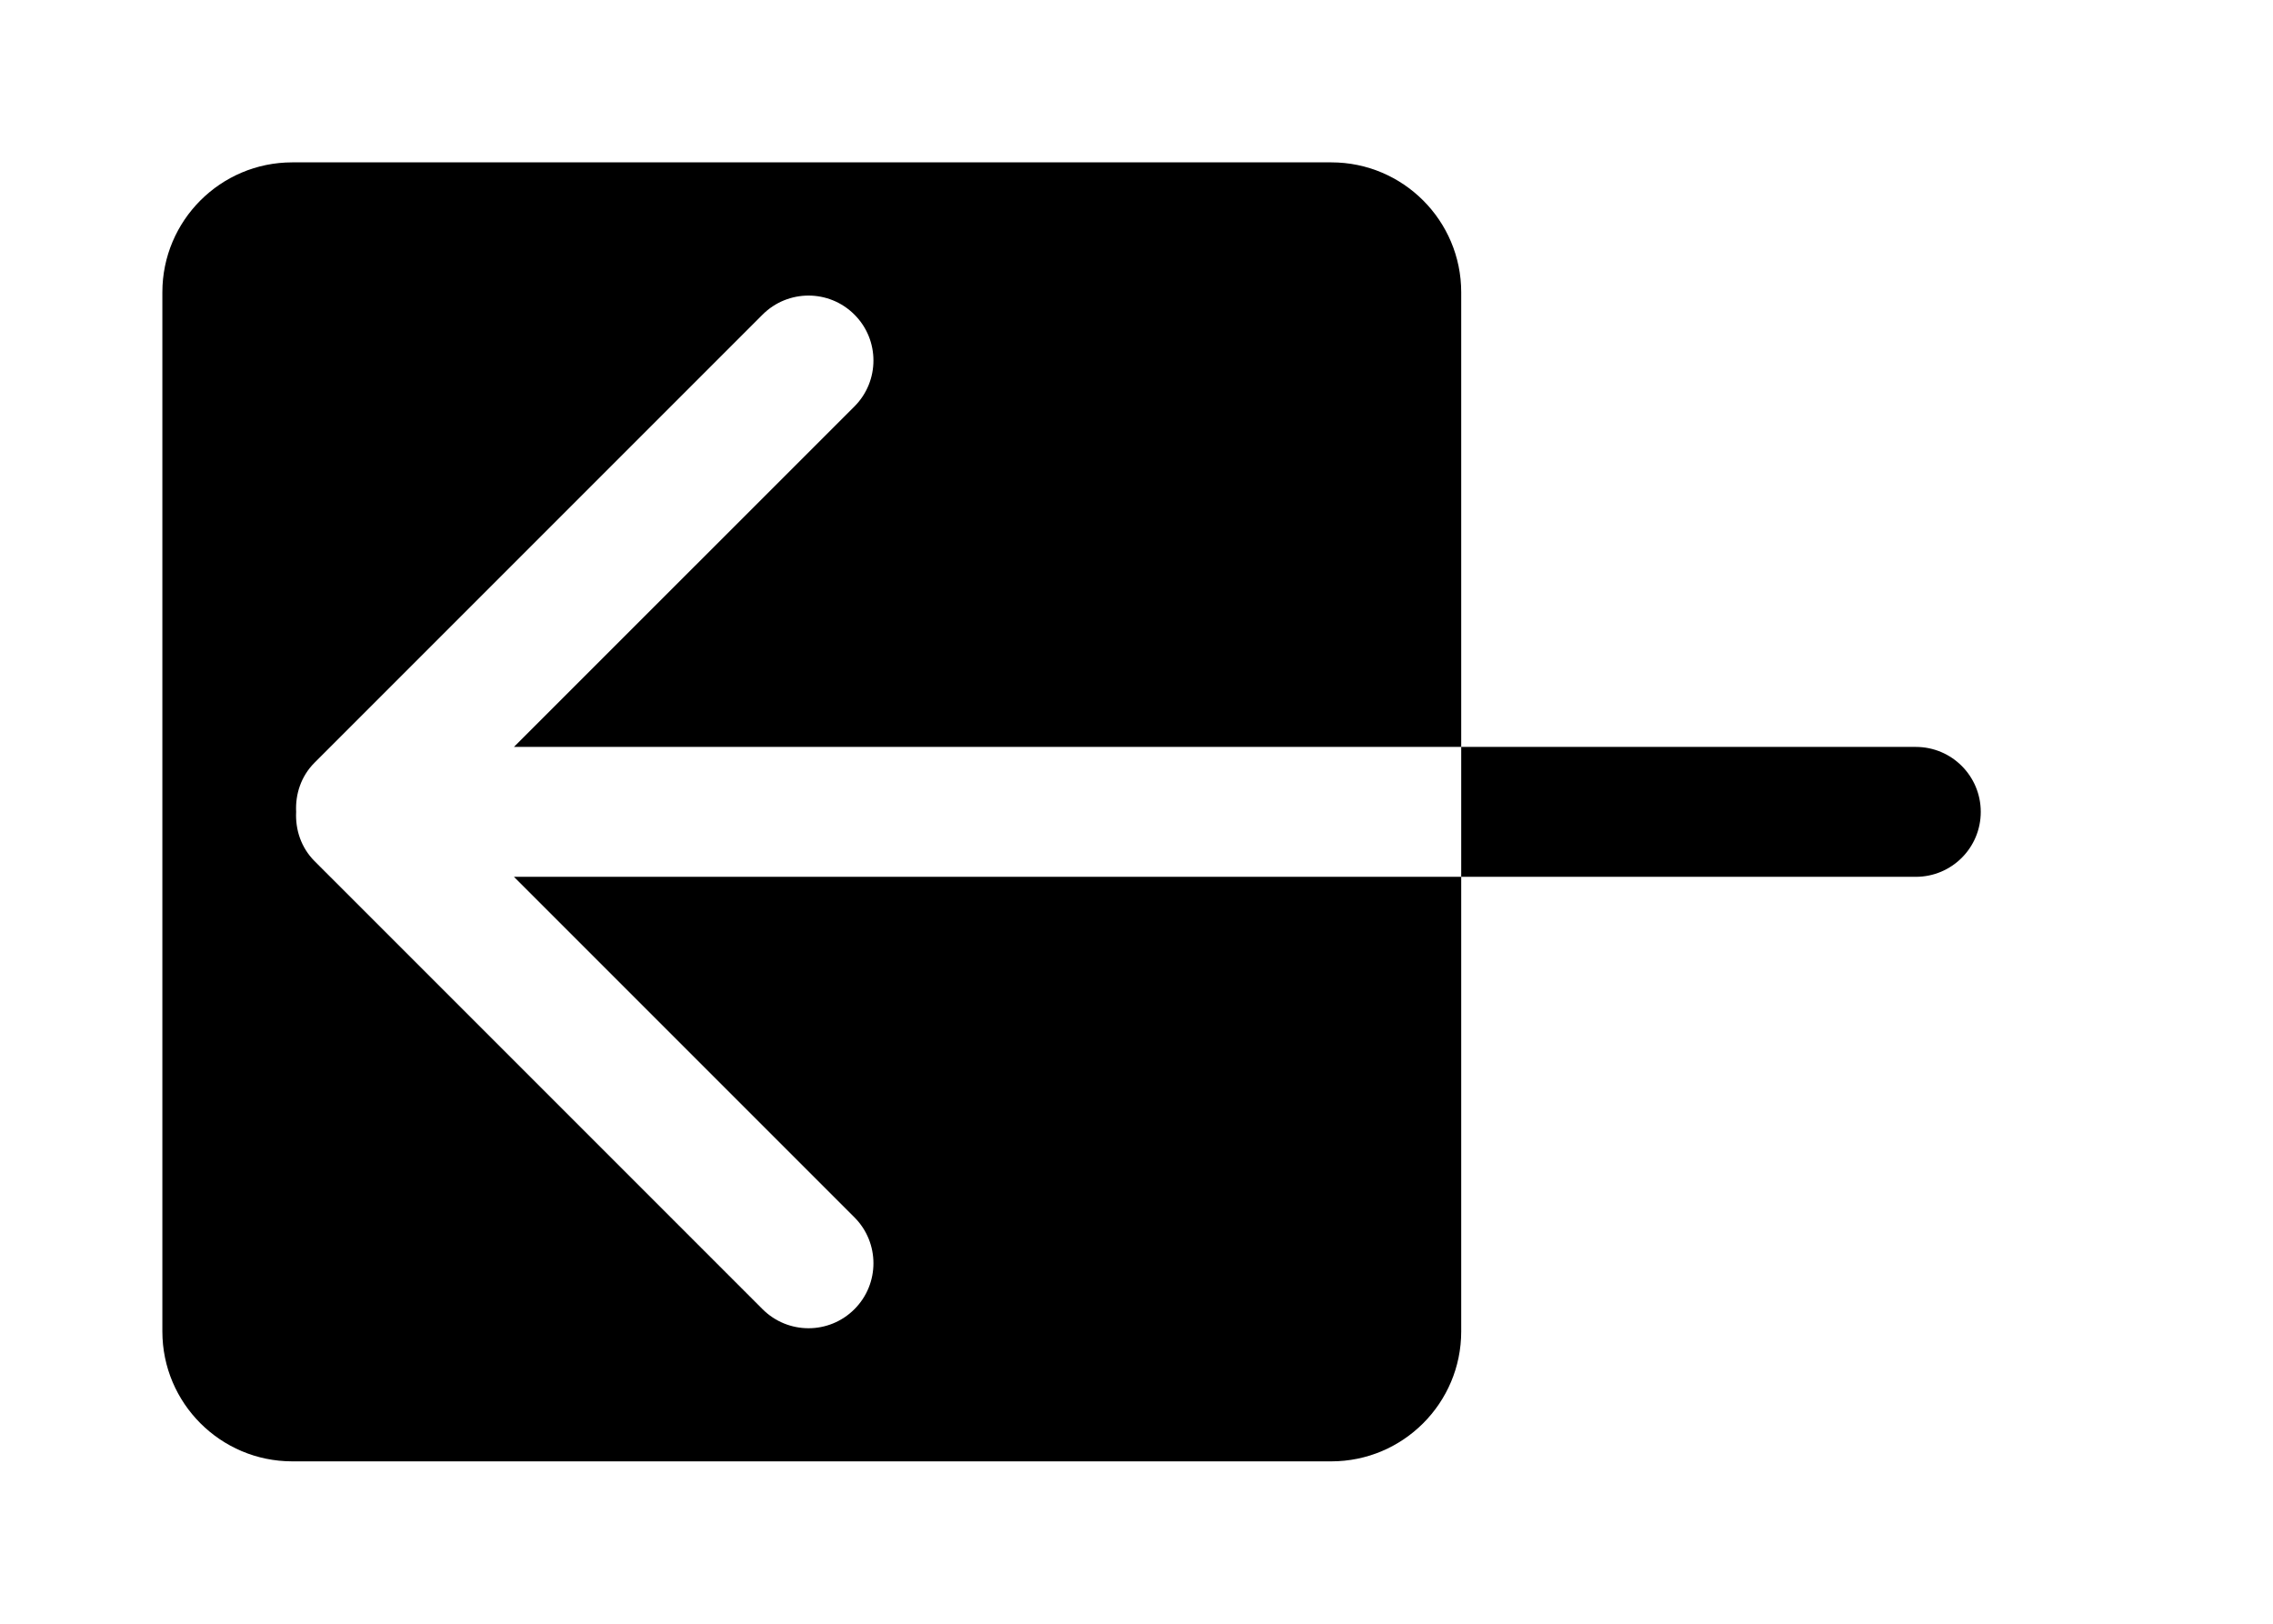 <!-- Generated by IcoMoon.io -->
<svg version="1.1" xmlns="http://www.w3.org/2000/svg" width="56" height="40" viewBox="0 0 56 40">
<title>bm-arrow-left</title>
<path d="M47.2 18.4h-11.2v3.2h11.2c0.885 0 1.6-0.715 1.6-1.6 0-0.883-0.715-1.6-1.6-1.6v0zM21.051 29.989c0.624 0.624 0.624 1.638 0 2.262-0.624 0.626-1.638 0.626-2.264 0l-11.038-11.038c-0.333-0.334-0.475-0.778-0.453-1.213-0.022-0.435 0.12-0.878 0.453-1.211l11.038-11.038c0.626-0.626 1.64-0.626 2.264 0 0.624 0.622 0.624 1.637 0 2.262l-8.389 8.387h23.338v-11.2c0-1.766-1.434-3.2-3.2-3.2h-25.6c-1.766 0-3.2 1.434-3.2 3.2v25.6c0 1.766 1.434 3.2 3.2 3.2h25.6c1.766 0 3.2-1.434 3.2-3.2v-11.2h-23.338l8.389 8.389z"></path>
</svg>
